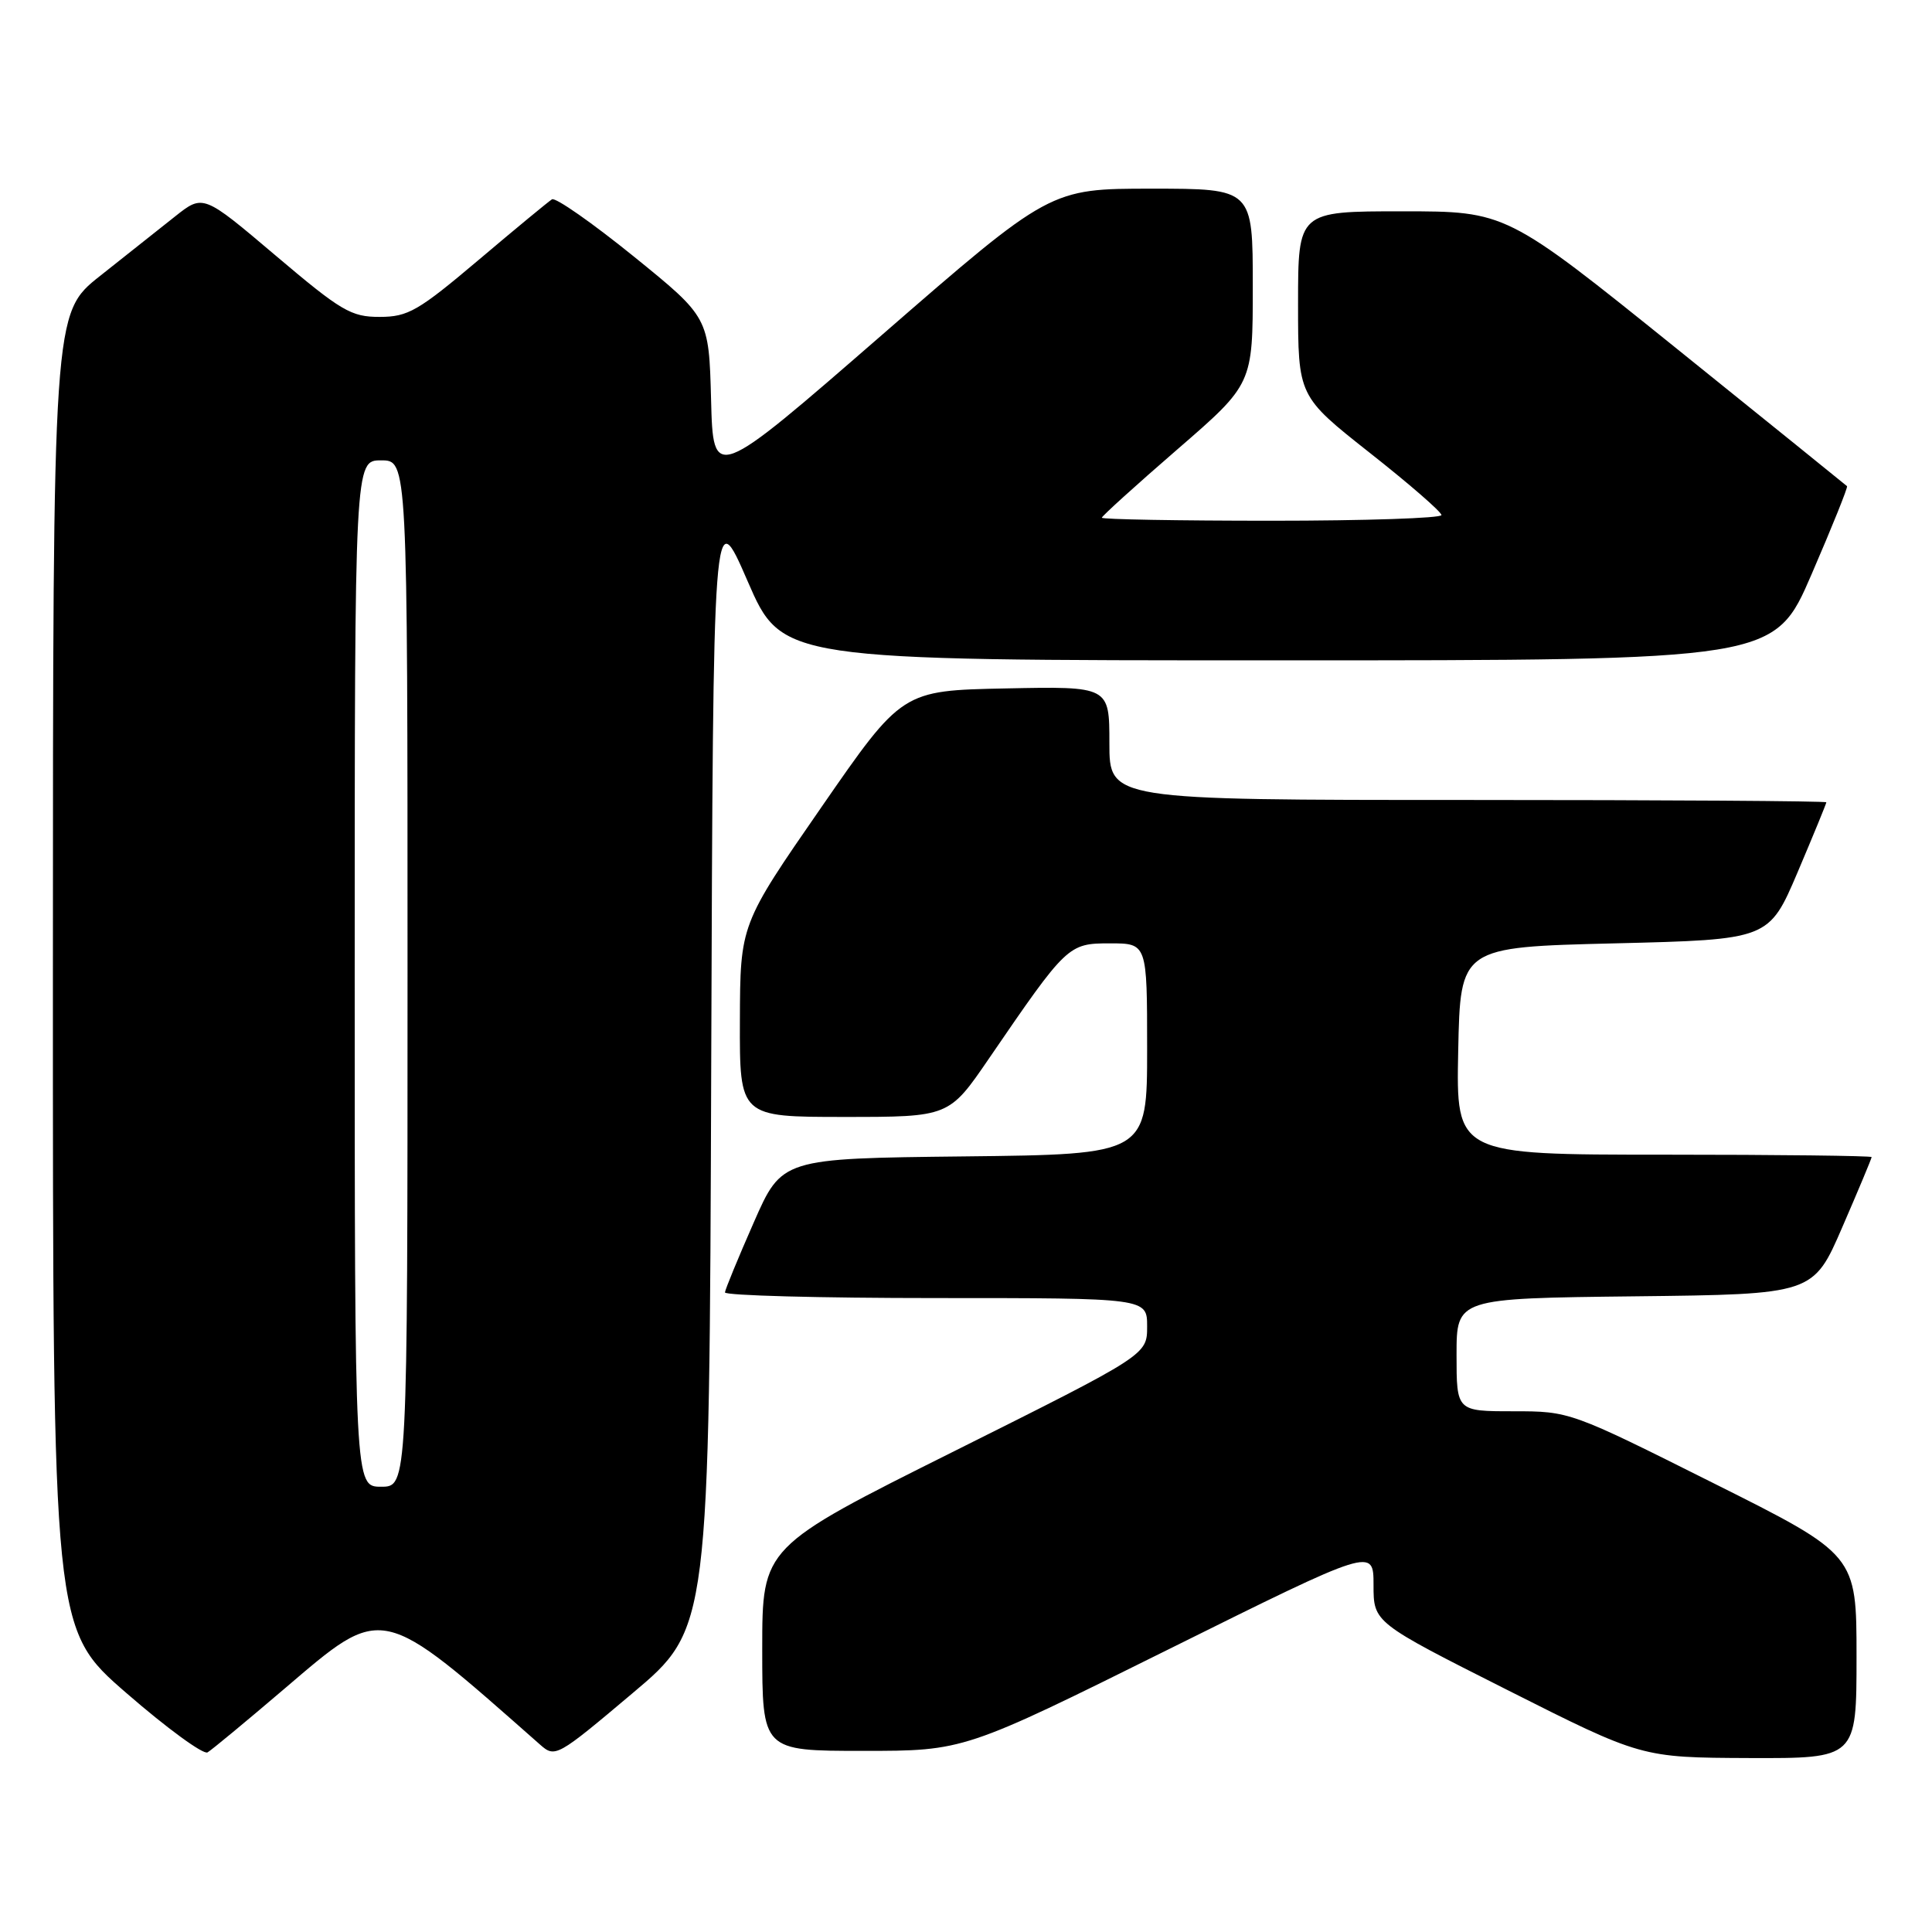 <?xml version="1.0" encoding="UTF-8" standalone="no"?>
<!DOCTYPE svg PUBLIC "-//W3C//DTD SVG 1.1//EN" "http://www.w3.org/Graphics/SVG/1.1/DTD/svg11.dtd" >
<svg xmlns="http://www.w3.org/2000/svg" xmlns:xlink="http://www.w3.org/1999/xlink" version="1.1" viewBox="0 0 256 256">
 <g >
 <path fill="currentColor"
d=" M 37.65 223.80 C 50.91 212.49 50.21 212.34 71.55 231.16 C 73.56 232.94 73.79 232.81 83.79 224.38 C 93.99 215.80 93.99 215.80 94.24 141.15 C 94.50 66.50 94.50 66.50 99.06 77.00 C 103.62 87.50 103.62 87.50 169.37 87.50 C 235.12 87.50 235.12 87.50 240.05 76.08 C 242.77 69.79 244.88 64.55 244.74 64.42 C 244.61 64.29 234.39 56.04 222.04 46.09 C 199.57 28.00 199.57 28.00 185.79 28.00 C 172.00 28.00 172.00 28.00 172.00 40.25 C 172.00 52.50 172.00 52.50 181.50 60.00 C 186.73 64.12 191.00 67.83 191.00 68.25 C 191.00 68.66 180.88 69.00 168.50 69.00 C 156.12 69.00 146.00 68.82 146.00 68.60 C 146.00 68.39 150.50 64.31 156.00 59.55 C 166.00 50.89 166.00 50.89 166.00 37.94 C 166.00 25.00 166.00 25.00 152.58 25.00 C 139.15 25.00 139.15 25.00 116.83 44.41 C 94.50 63.82 94.50 63.82 94.22 52.93 C 93.93 42.05 93.93 42.05 83.96 33.97 C 78.47 29.53 73.61 26.13 73.14 26.41 C 72.68 26.70 68.29 30.32 63.40 34.46 C 55.42 41.20 54.07 41.99 50.31 41.99 C 46.52 42.00 45.22 41.23 36.52 33.86 C 26.92 25.73 26.92 25.73 23.21 28.67 C 21.17 30.29 16.69 33.84 13.26 36.56 C 7.02 41.50 7.02 41.50 7.01 128.69 C 7.00 215.88 7.00 215.88 16.75 224.34 C 22.11 229.00 26.95 232.53 27.50 232.20 C 28.05 231.88 32.62 228.09 37.65 223.80 Z  M 246.00 219.51 C 246.00 206.01 246.00 206.01 227.01 196.51 C 208.08 187.03 208.00 187.00 200.51 187.00 C 193.00 187.00 193.00 187.00 193.00 179.52 C 193.00 172.04 193.00 172.04 216.63 171.77 C 240.27 171.50 240.27 171.50 244.13 162.57 C 246.26 157.66 248.00 153.50 248.00 153.32 C 248.00 153.15 235.61 153.00 220.47 153.00 C 192.94 153.00 192.94 153.00 193.22 139.25 C 193.50 125.50 193.50 125.50 213.95 125.00 C 234.39 124.50 234.39 124.50 238.20 115.56 C 240.29 110.64 242.00 106.47 242.00 106.31 C 242.00 106.14 220.62 106.00 194.50 106.00 C 147.00 106.00 147.00 106.00 147.00 98.47 C 147.00 90.94 147.00 90.94 133.27 91.22 C 119.53 91.50 119.53 91.50 108.81 107.00 C 98.08 122.50 98.08 122.50 98.04 135.25 C 98.00 148.00 98.00 148.00 111.88 148.00 C 125.75 148.00 125.75 148.00 131.05 140.25 C 141.37 125.17 141.54 125.00 147.08 125.00 C 152.00 125.00 152.00 125.00 152.00 138.98 C 152.00 152.96 152.00 152.96 127.80 153.23 C 103.60 153.50 103.60 153.50 99.87 162.00 C 97.81 166.68 96.10 170.84 96.06 171.25 C 96.03 171.66 108.60 172.00 124.00 172.00 C 152.00 172.00 152.00 172.00 152.00 175.76 C 152.00 179.52 152.00 179.52 126.50 192.26 C 101.00 204.99 101.00 204.99 101.00 218.50 C 101.00 232.00 101.00 232.00 114.37 232.00 C 127.74 232.00 127.74 232.00 154.87 218.53 C 182.00 205.06 182.00 205.06 182.00 210.02 C 182.00 214.99 182.00 214.99 199.75 223.94 C 217.50 232.89 217.50 232.89 231.75 232.95 C 246.00 233.00 246.00 233.00 246.00 219.51 Z  M 47.00 129.00 C 47.00 61.00 47.00 61.00 50.50 61.00 C 54.00 61.00 54.00 61.00 54.00 129.00 C 54.00 197.00 54.00 197.00 50.50 197.00 C 47.00 197.00 47.00 197.00 47.00 129.00 Z "/>
</g>
</svg>